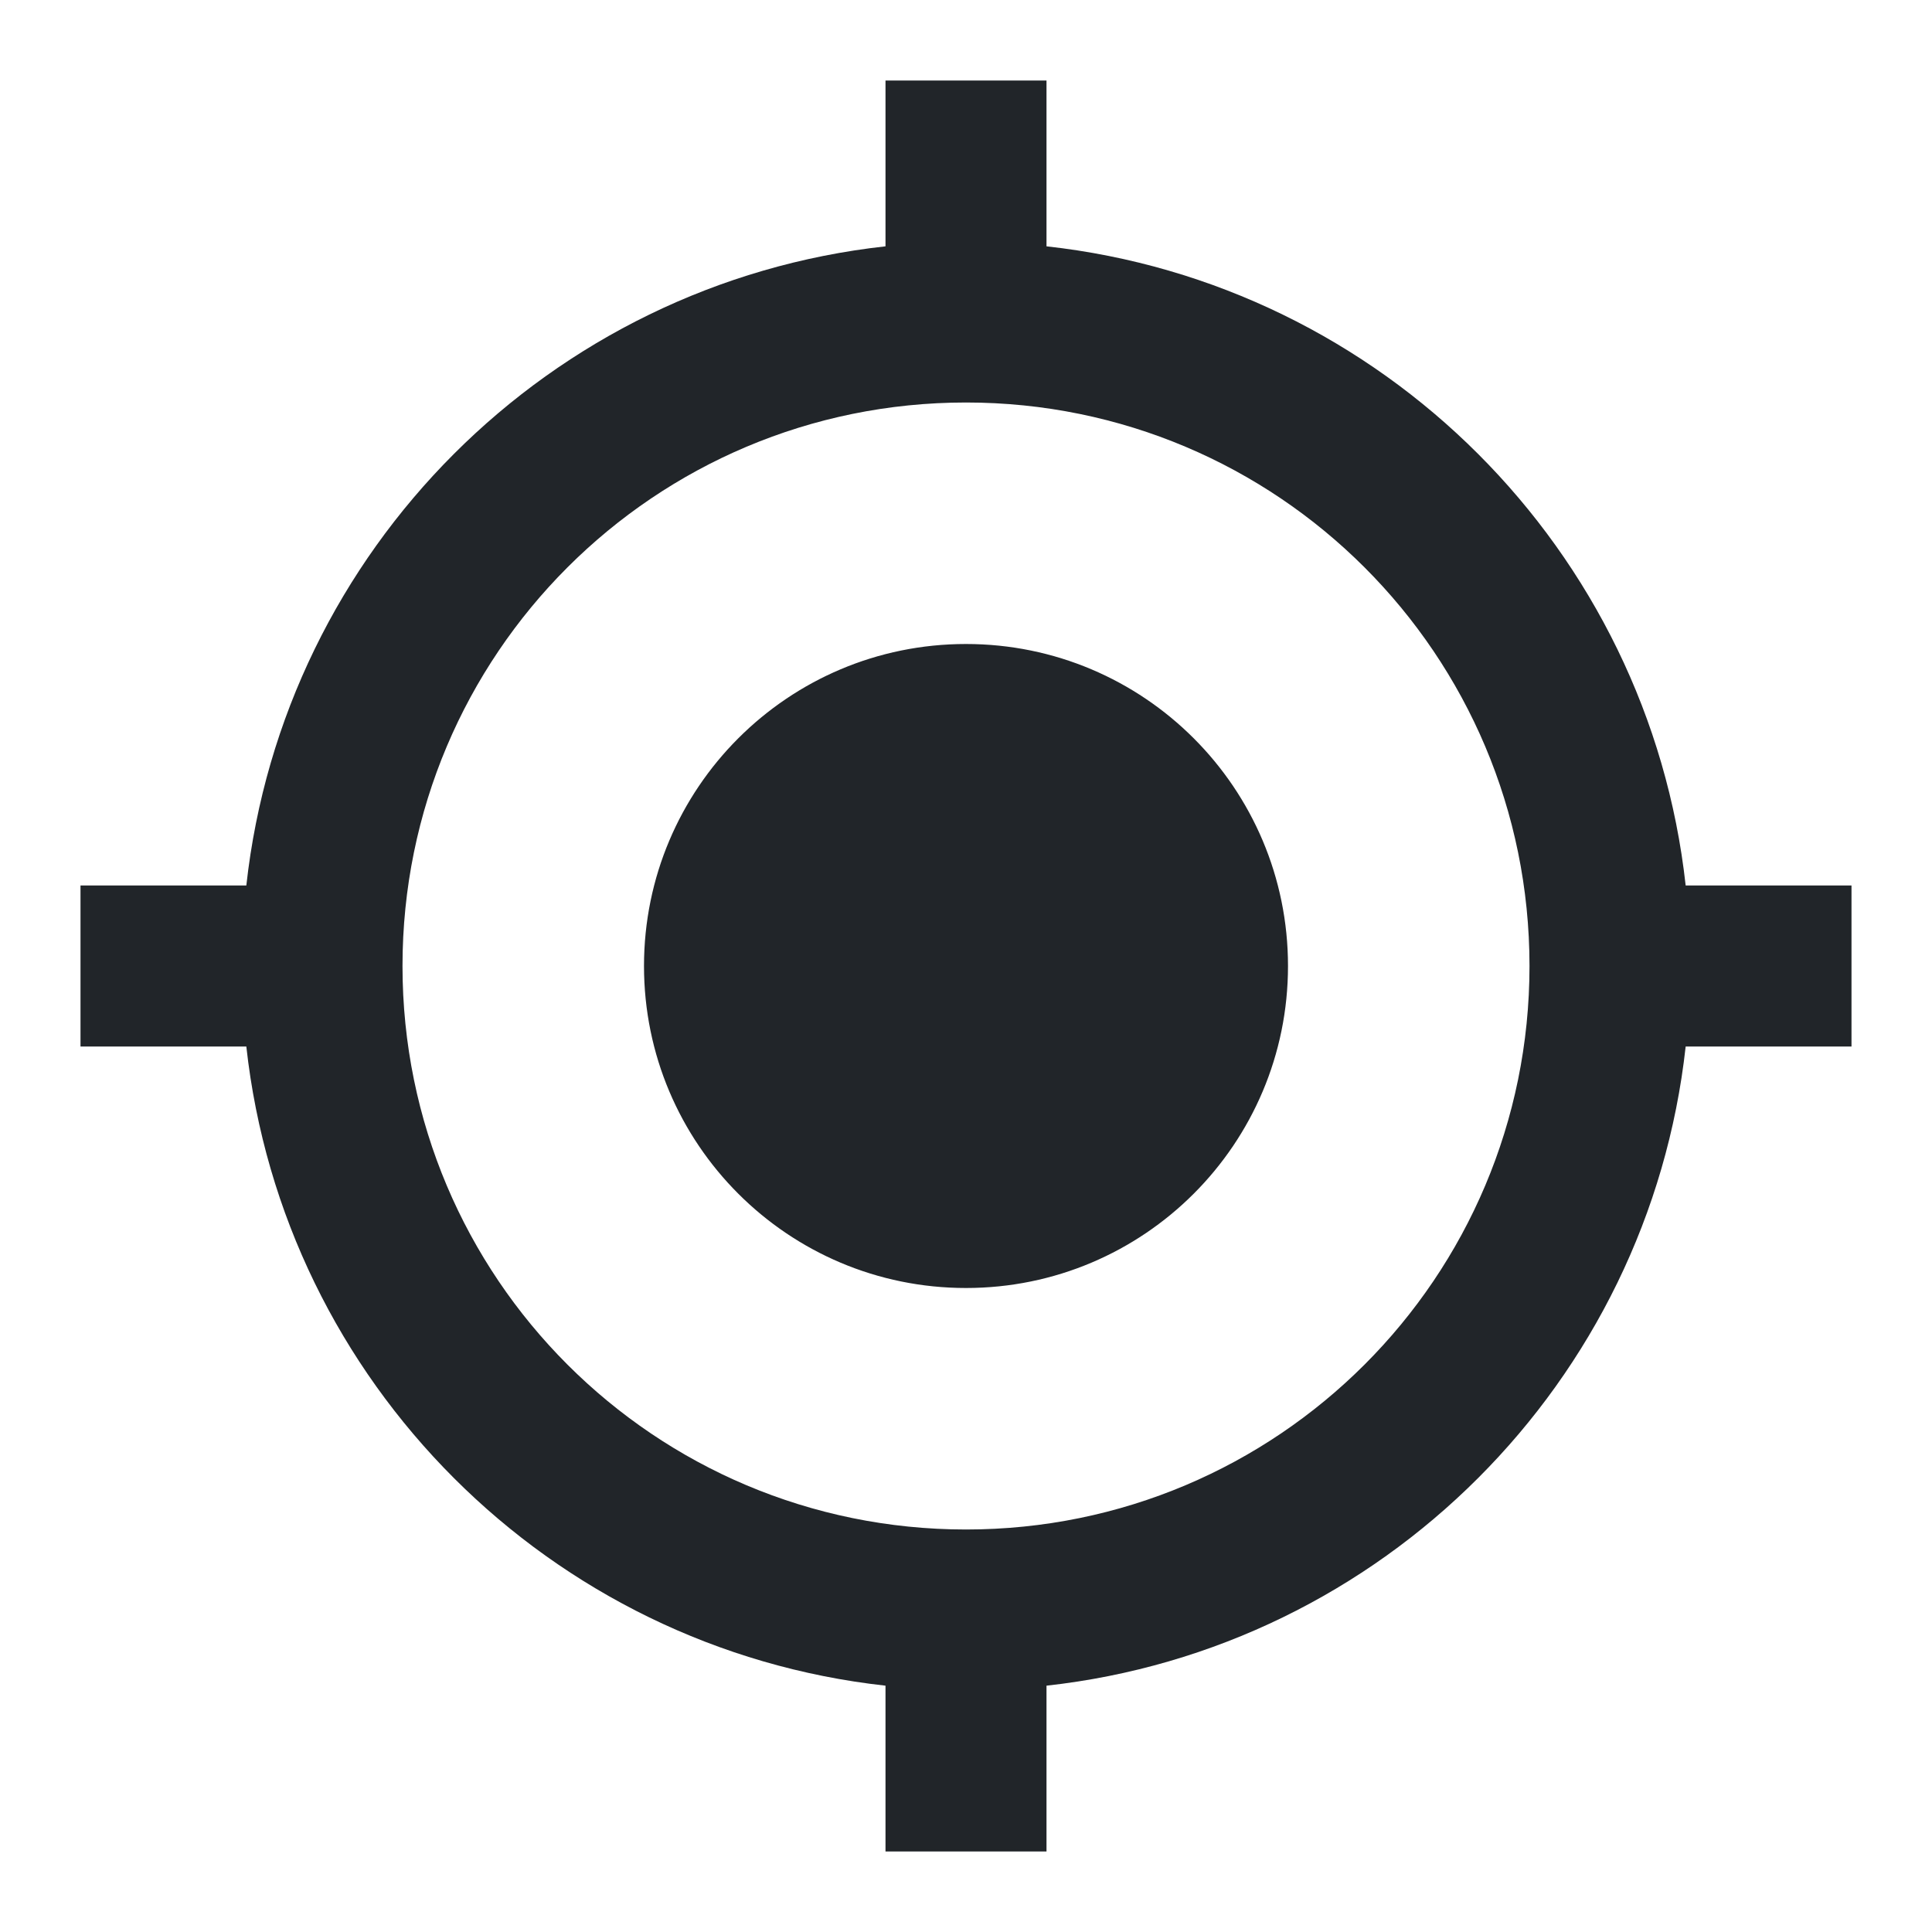 <svg width="24" height="24" viewBox="0 0 24 24" fill="none" xmlns="http://www.w3.org/2000/svg">
<g clip-path="url(#clip0_22107_7783)">
<path d="M16 12C16 9.79 14.21 8 12 8C9.79 8 8 9.79 8 12C8 14.21 9.79 16 12 16C14.21 16 16 14.21 16 12ZM13 20.94C17.17 20.48 20.48 17.17 20.94 13H23V11H20.94C20.48 6.83 17.17 3.52 13 3.06V1L11 1V3.06C6.83 3.52 3.52 6.83 3.06 11H1V13H3.06C3.52 17.17 6.83 20.48 11 20.94V23H13V20.94ZM5 12C5 8.13 8.13 5 12 5C15.87 5 19 8.13 19 12C19 15.87 15.87 19 12 19C8.13 19 5 15.87 5 12Z" fill="#212529"/>
</g>
<defs>
<clipPath id="clip0_22107_7783">
<rect width="24" height="24" fill="white" transform="matrix(0 1 -1 0 24 0)"/>
</clipPath>
</defs>
</svg>
